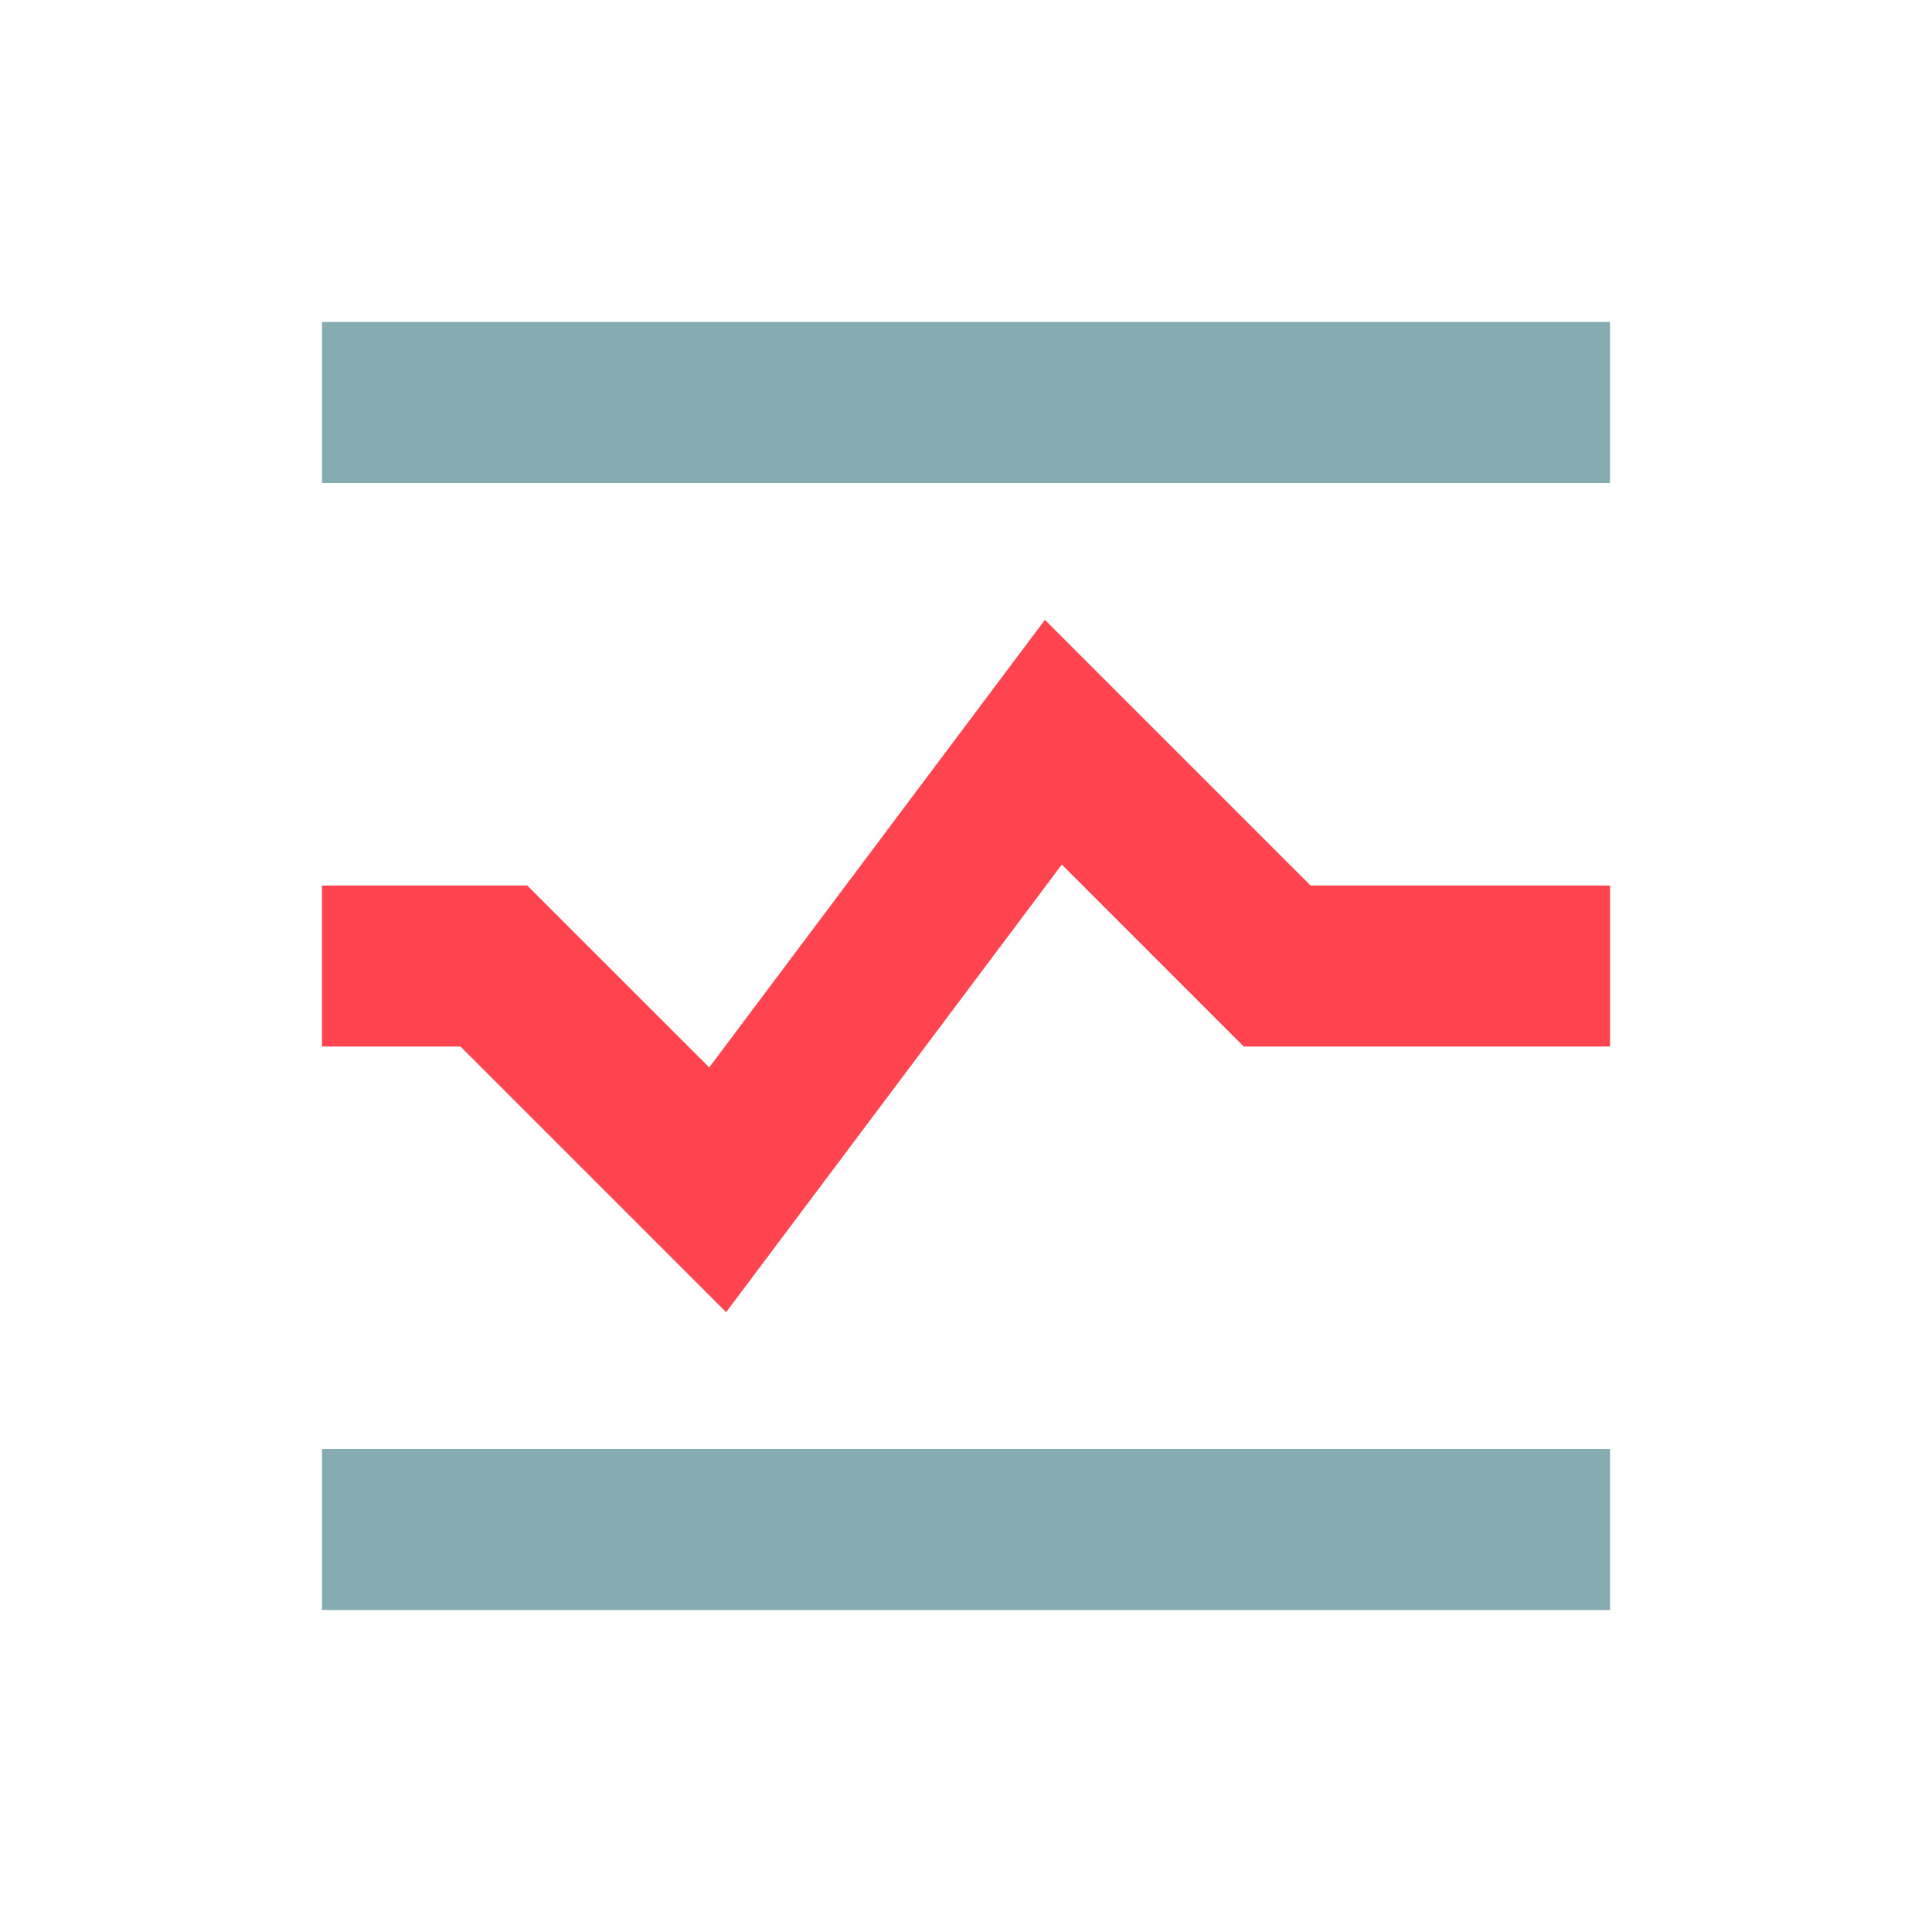 <svg width="32" height="32" viewBox="0 0 32 32" fill="none" xmlns="http://www.w3.org/2000/svg">
<g id="trade types / md / accumulator-stay-in-md">
<g id="icon">
<path d="M26.667 24H5.333V26.667H26.667V24Z" fill="#85ACB0"/>
<path d="M26.667 5.333H5.333V8H26.667V5.333Z" fill="#85ACB0"/>
<path d="M12.027 21.734L7.627 17.334H5.333V14.667H8.733L11.747 17.68L17.307 10.267L21.707 14.667H26.667V17.334H20.6L17.587 14.32L12.027 21.734Z" fill="#FF444F"/>
</g>
</g>
</svg>
